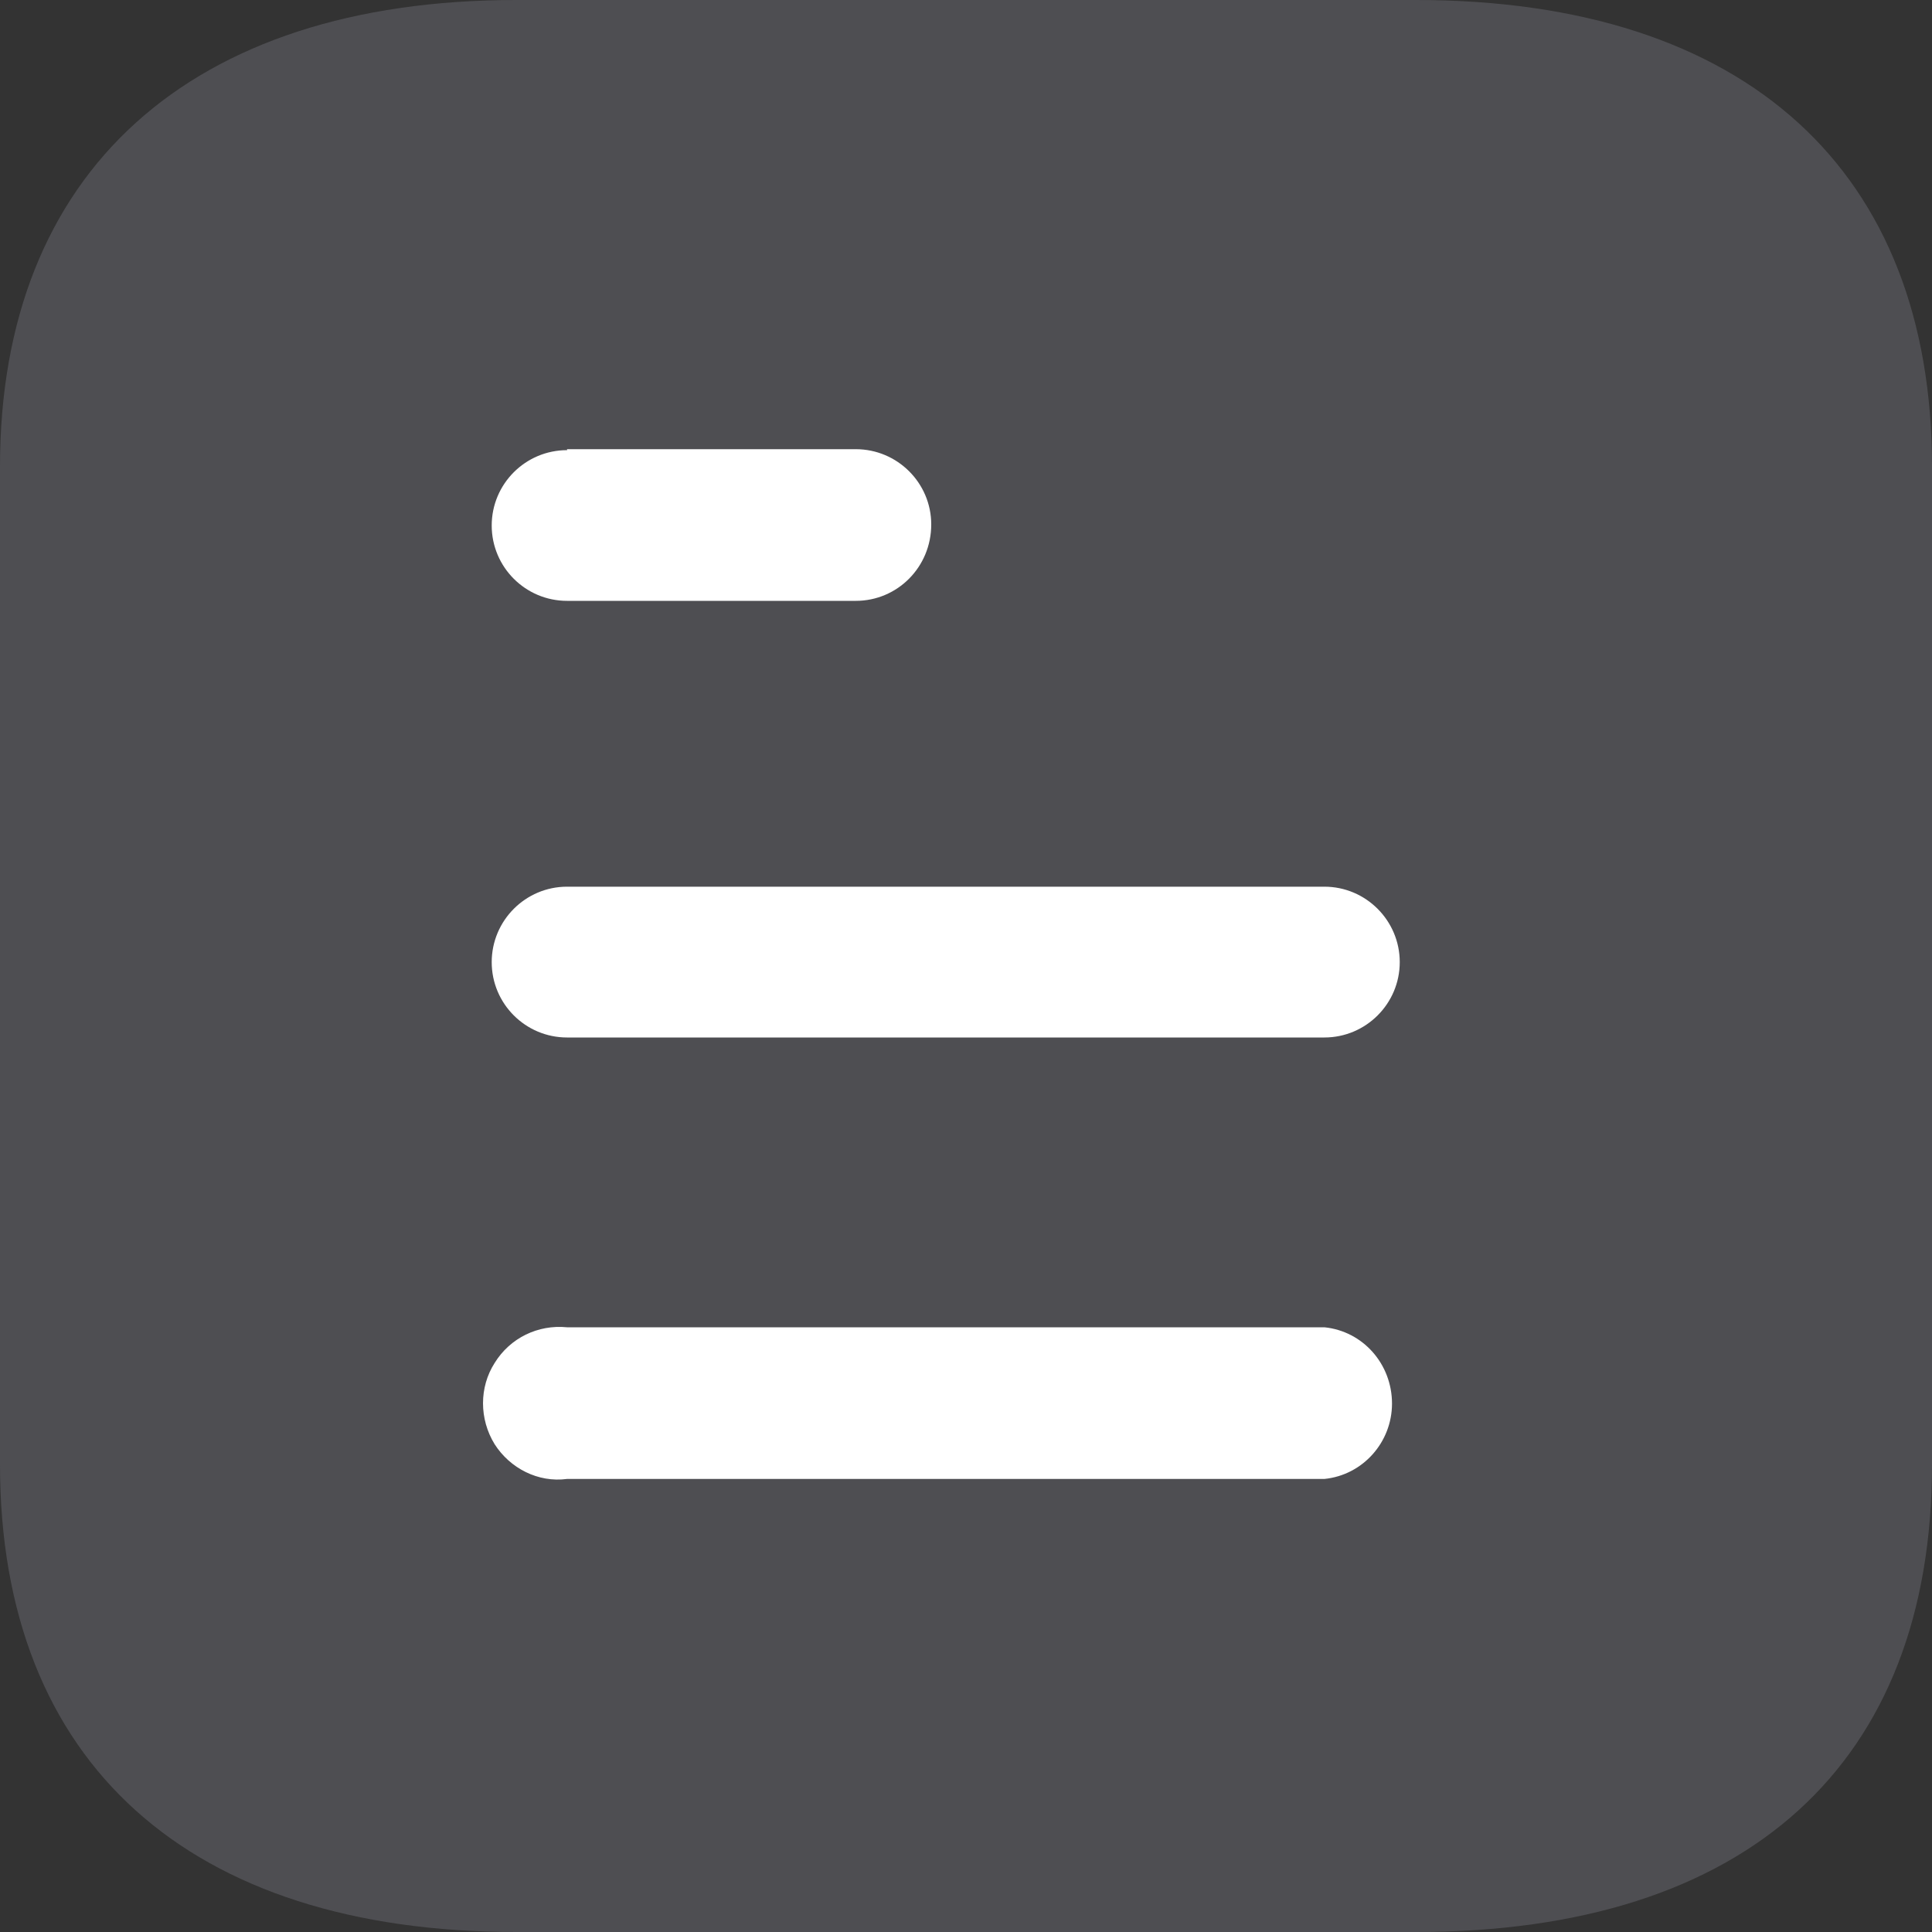 <svg width="120" height="120" viewBox="0 0 120 120" fill="none" xmlns="http://www.w3.org/2000/svg">
<rect x="0" y="0" width="120" height="120" fill="#333333" stroke="none"/>
<g id="Icon">
<path id="BG" opacity="0.25" d="M87.94 0H32.067C11.8 0 0 10.68 0 28.98V90.96C0 109.56 11.8 120 32.067 120H87.94C108.533 120 120 109.56 120 90.96V28.98C120 10.68 108.533 0 87.94 0Z" fill="#A0A2B3"/>
<path id="Shape" fill-rule="evenodd" clip-rule="evenodd" d="M35.221 27.9V27.96C32.635 27.96 30.541 30.06 30.541 32.64C30.541 35.22 32.635 37.32 35.221 37.32H53.155C55.741 37.32 57.841 35.22 57.841 32.574C57.841 30 55.741 27.9 53.155 27.9H35.221ZM82.261 64.44H35.221C32.635 64.44 30.541 62.34 30.541 59.76C30.541 57.18 32.635 55.074 35.221 55.074H82.261C84.841 55.074 86.941 57.18 86.941 59.76C86.941 62.34 84.841 64.44 82.261 64.44ZM82.26 91.86H35.221C33.42 92.1 31.68 91.2 30.721 89.7C29.761 88.14 29.761 86.16 30.721 84.66C31.68 83.1 33.42 82.26 35.221 82.44H82.26C84.654 82.68 86.46 84.72 86.46 87.18C86.46 89.574 84.654 91.62 82.26 91.86Z" fill="white"/>
</g>
</svg>
